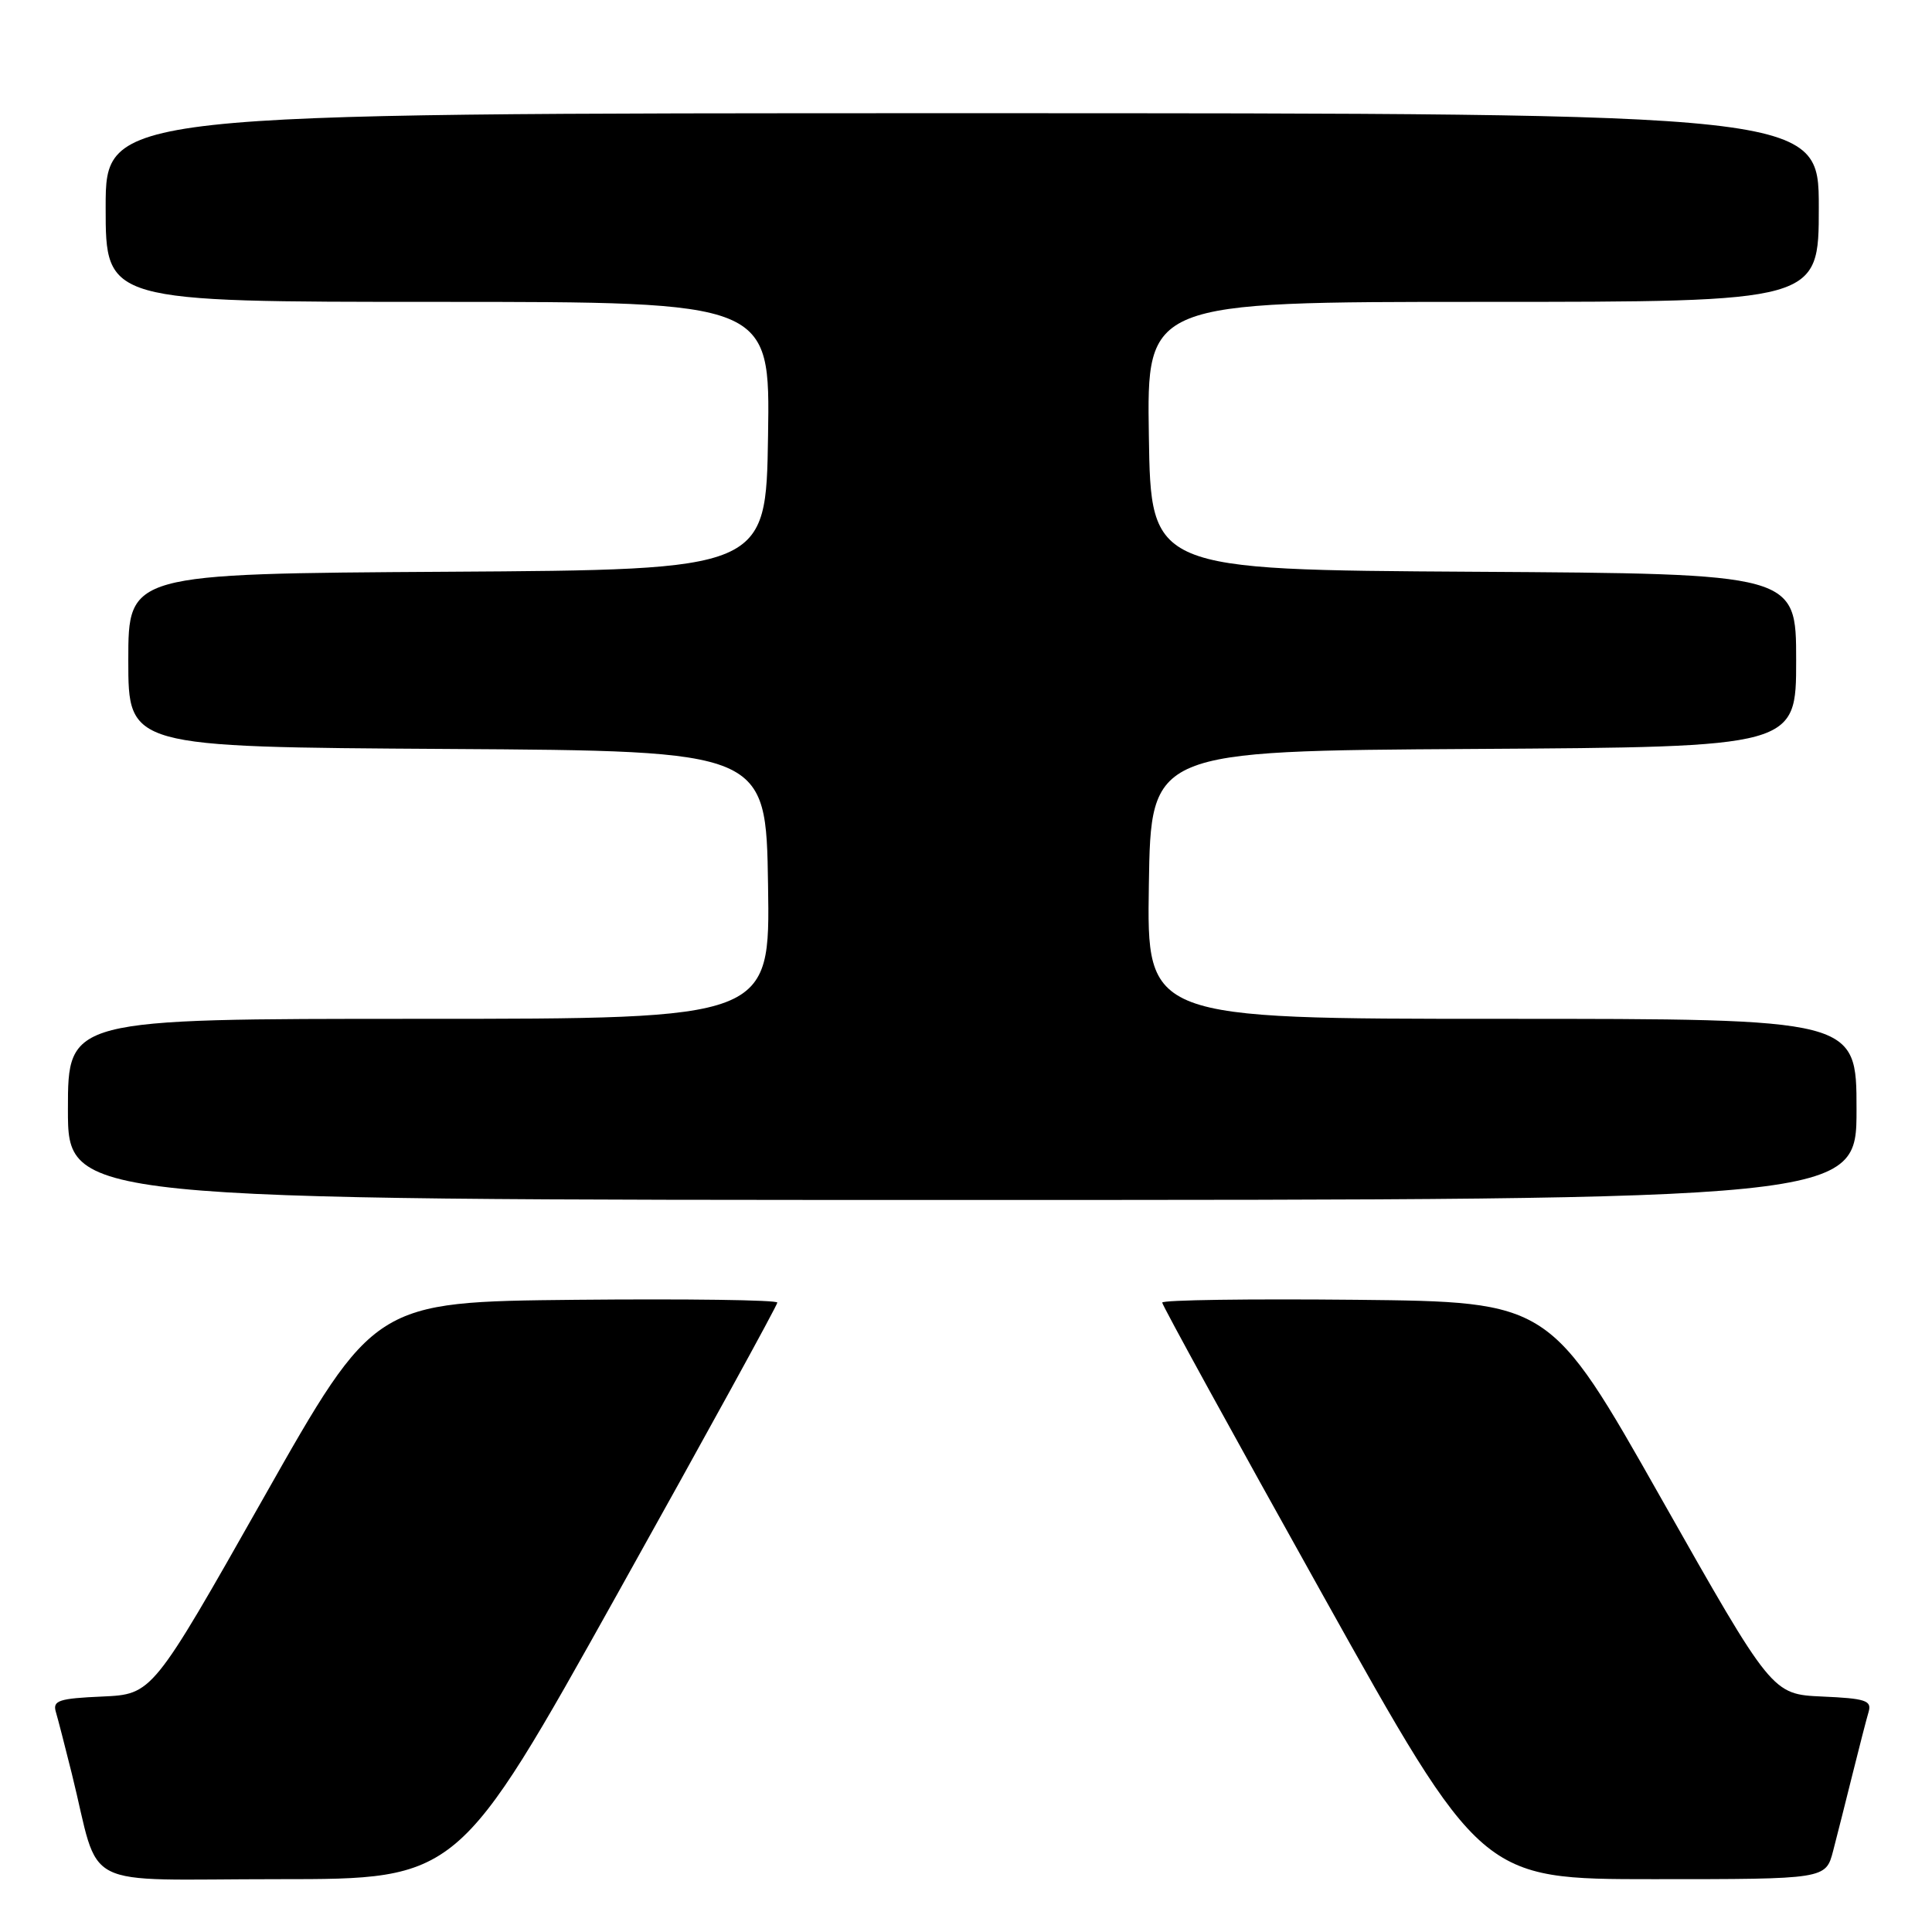 <?xml version="1.0" encoding="UTF-8" standalone="no"?>
<!DOCTYPE svg PUBLIC "-//W3C//DTD SVG 1.1//EN" "http://www.w3.org/Graphics/SVG/1.1/DTD/svg11.dtd" >
<svg xmlns="http://www.w3.org/2000/svg" xmlns:xlink="http://www.w3.org/1999/xlink" version="1.1" viewBox="0 0 256 256">
 <g >
 <path fill="currentColor"
d=" M 81.85 211.12 C 93.48 190.29 103.00 172.95 103.00 172.60 C 103.00 172.25 90.99 172.09 76.31 172.23 C 49.62 172.50 49.62 172.50 34.91 198.50 C 20.19 224.50 20.19 224.50 13.54 224.80 C 7.83 225.05 6.97 225.33 7.39 226.80 C 7.67 227.73 8.62 231.43 9.51 235.00 C 13.42 250.76 9.97 249.00 36.89 249.00 C 60.71 249.00 60.71 249.00 81.85 211.12 Z  M 242.90 245.25 C 243.44 243.19 244.60 238.57 245.49 235.00 C 246.38 231.43 247.33 227.73 247.61 226.80 C 248.03 225.33 247.17 225.05 241.46 224.80 C 234.81 224.50 234.81 224.50 220.09 198.50 C 205.38 172.50 205.38 172.50 179.69 172.23 C 165.56 172.09 154.00 172.25 154.00 172.60 C 154.00 172.95 163.52 190.29 175.15 211.12 C 196.29 249.00 196.29 249.00 219.11 249.00 C 241.92 249.00 241.92 249.00 242.90 245.25 Z  M 246.00 147.00 C 246.00 135.00 246.00 135.00 198.98 135.00 C 151.95 135.00 151.95 135.00 152.23 117.25 C 152.50 99.50 152.50 99.50 195.25 99.24 C 238.00 98.98 238.00 98.98 238.00 87.50 C 238.00 76.02 238.00 76.02 195.25 75.76 C 152.50 75.50 152.50 75.50 152.23 57.75 C 151.95 40.00 151.95 40.00 196.48 40.00 C 241.00 40.00 241.00 40.00 241.00 27.50 C 241.00 15.00 241.00 15.00 127.50 15.00 C 14.00 15.00 14.00 15.00 14.00 27.50 C 14.00 40.00 14.00 40.00 58.02 40.00 C 102.05 40.00 102.05 40.00 101.77 57.75 C 101.50 75.50 101.50 75.50 59.25 75.76 C 17.00 76.02 17.00 76.02 17.00 87.50 C 17.00 98.98 17.00 98.98 59.25 99.24 C 101.50 99.50 101.50 99.50 101.77 117.25 C 102.05 135.00 102.05 135.00 55.52 135.00 C 9.00 135.00 9.00 135.00 9.00 147.00 C 9.00 159.00 9.00 159.00 127.50 159.00 C 246.00 159.00 246.00 159.00 246.00 147.00 Z "/>
</g>
</svg>